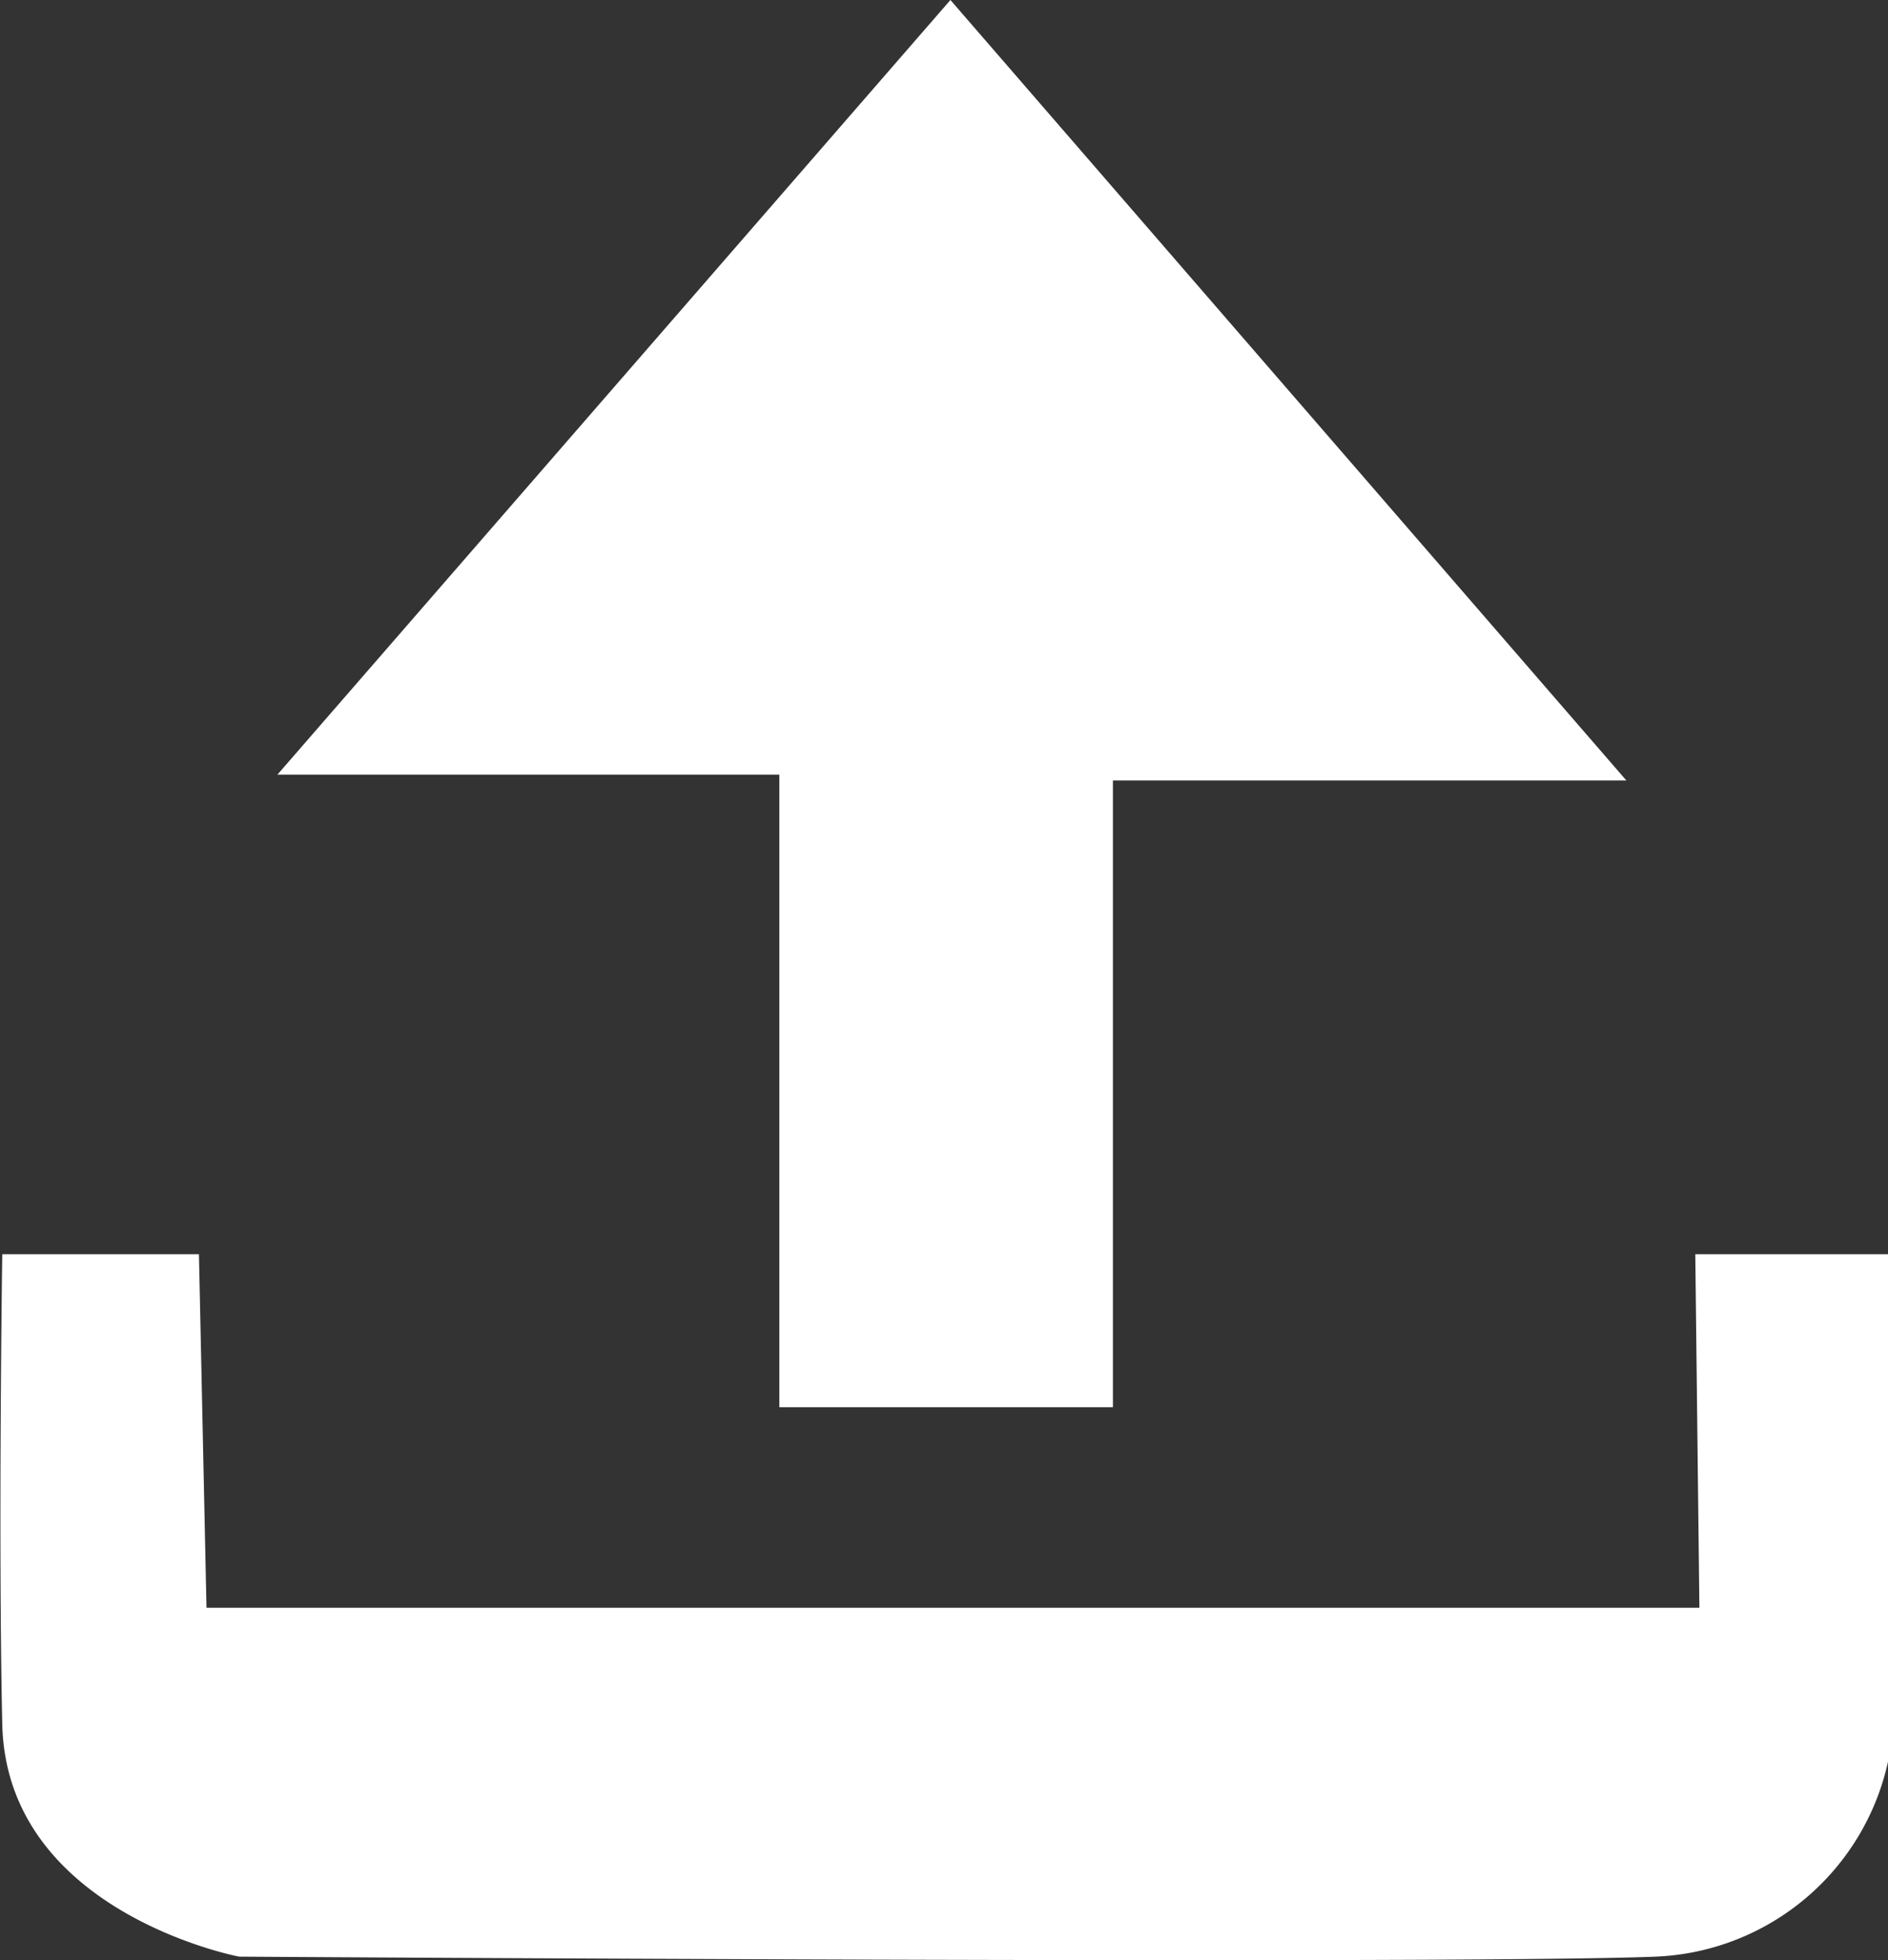 <svg id="Group_3687" data-name="Group 3687" xmlns="http://www.w3.org/2000/svg" width="14.245" height="14.788" viewBox="0 0 14.245 14.788">
  <rect x="0" y="0" width="14.245" height="14.788" fill="#333333" stroke="none"/>
  <path id="Path_6332" data-name="Path 6332" d="M467.745,150l-5.078,5.844h3.787v4.772h2.517v-4.728h3.874Z" transform="translate(-460.574 -150)" fill="#fff"/>
  <path id="Path_6333" data-name="Path 6333" d="M473.643,305.333H475.1v3.815a1.874,1.874,0,0,1-1.756,1.484c-1.484.06-10.688,0-10.688,0s-1.756-.333-1.787-1.756,0-3.543,0-3.543h1.484L462.41,308h11.264Z" transform="translate(-460.852 -295.871)" fill="#fff"/>
</svg>

